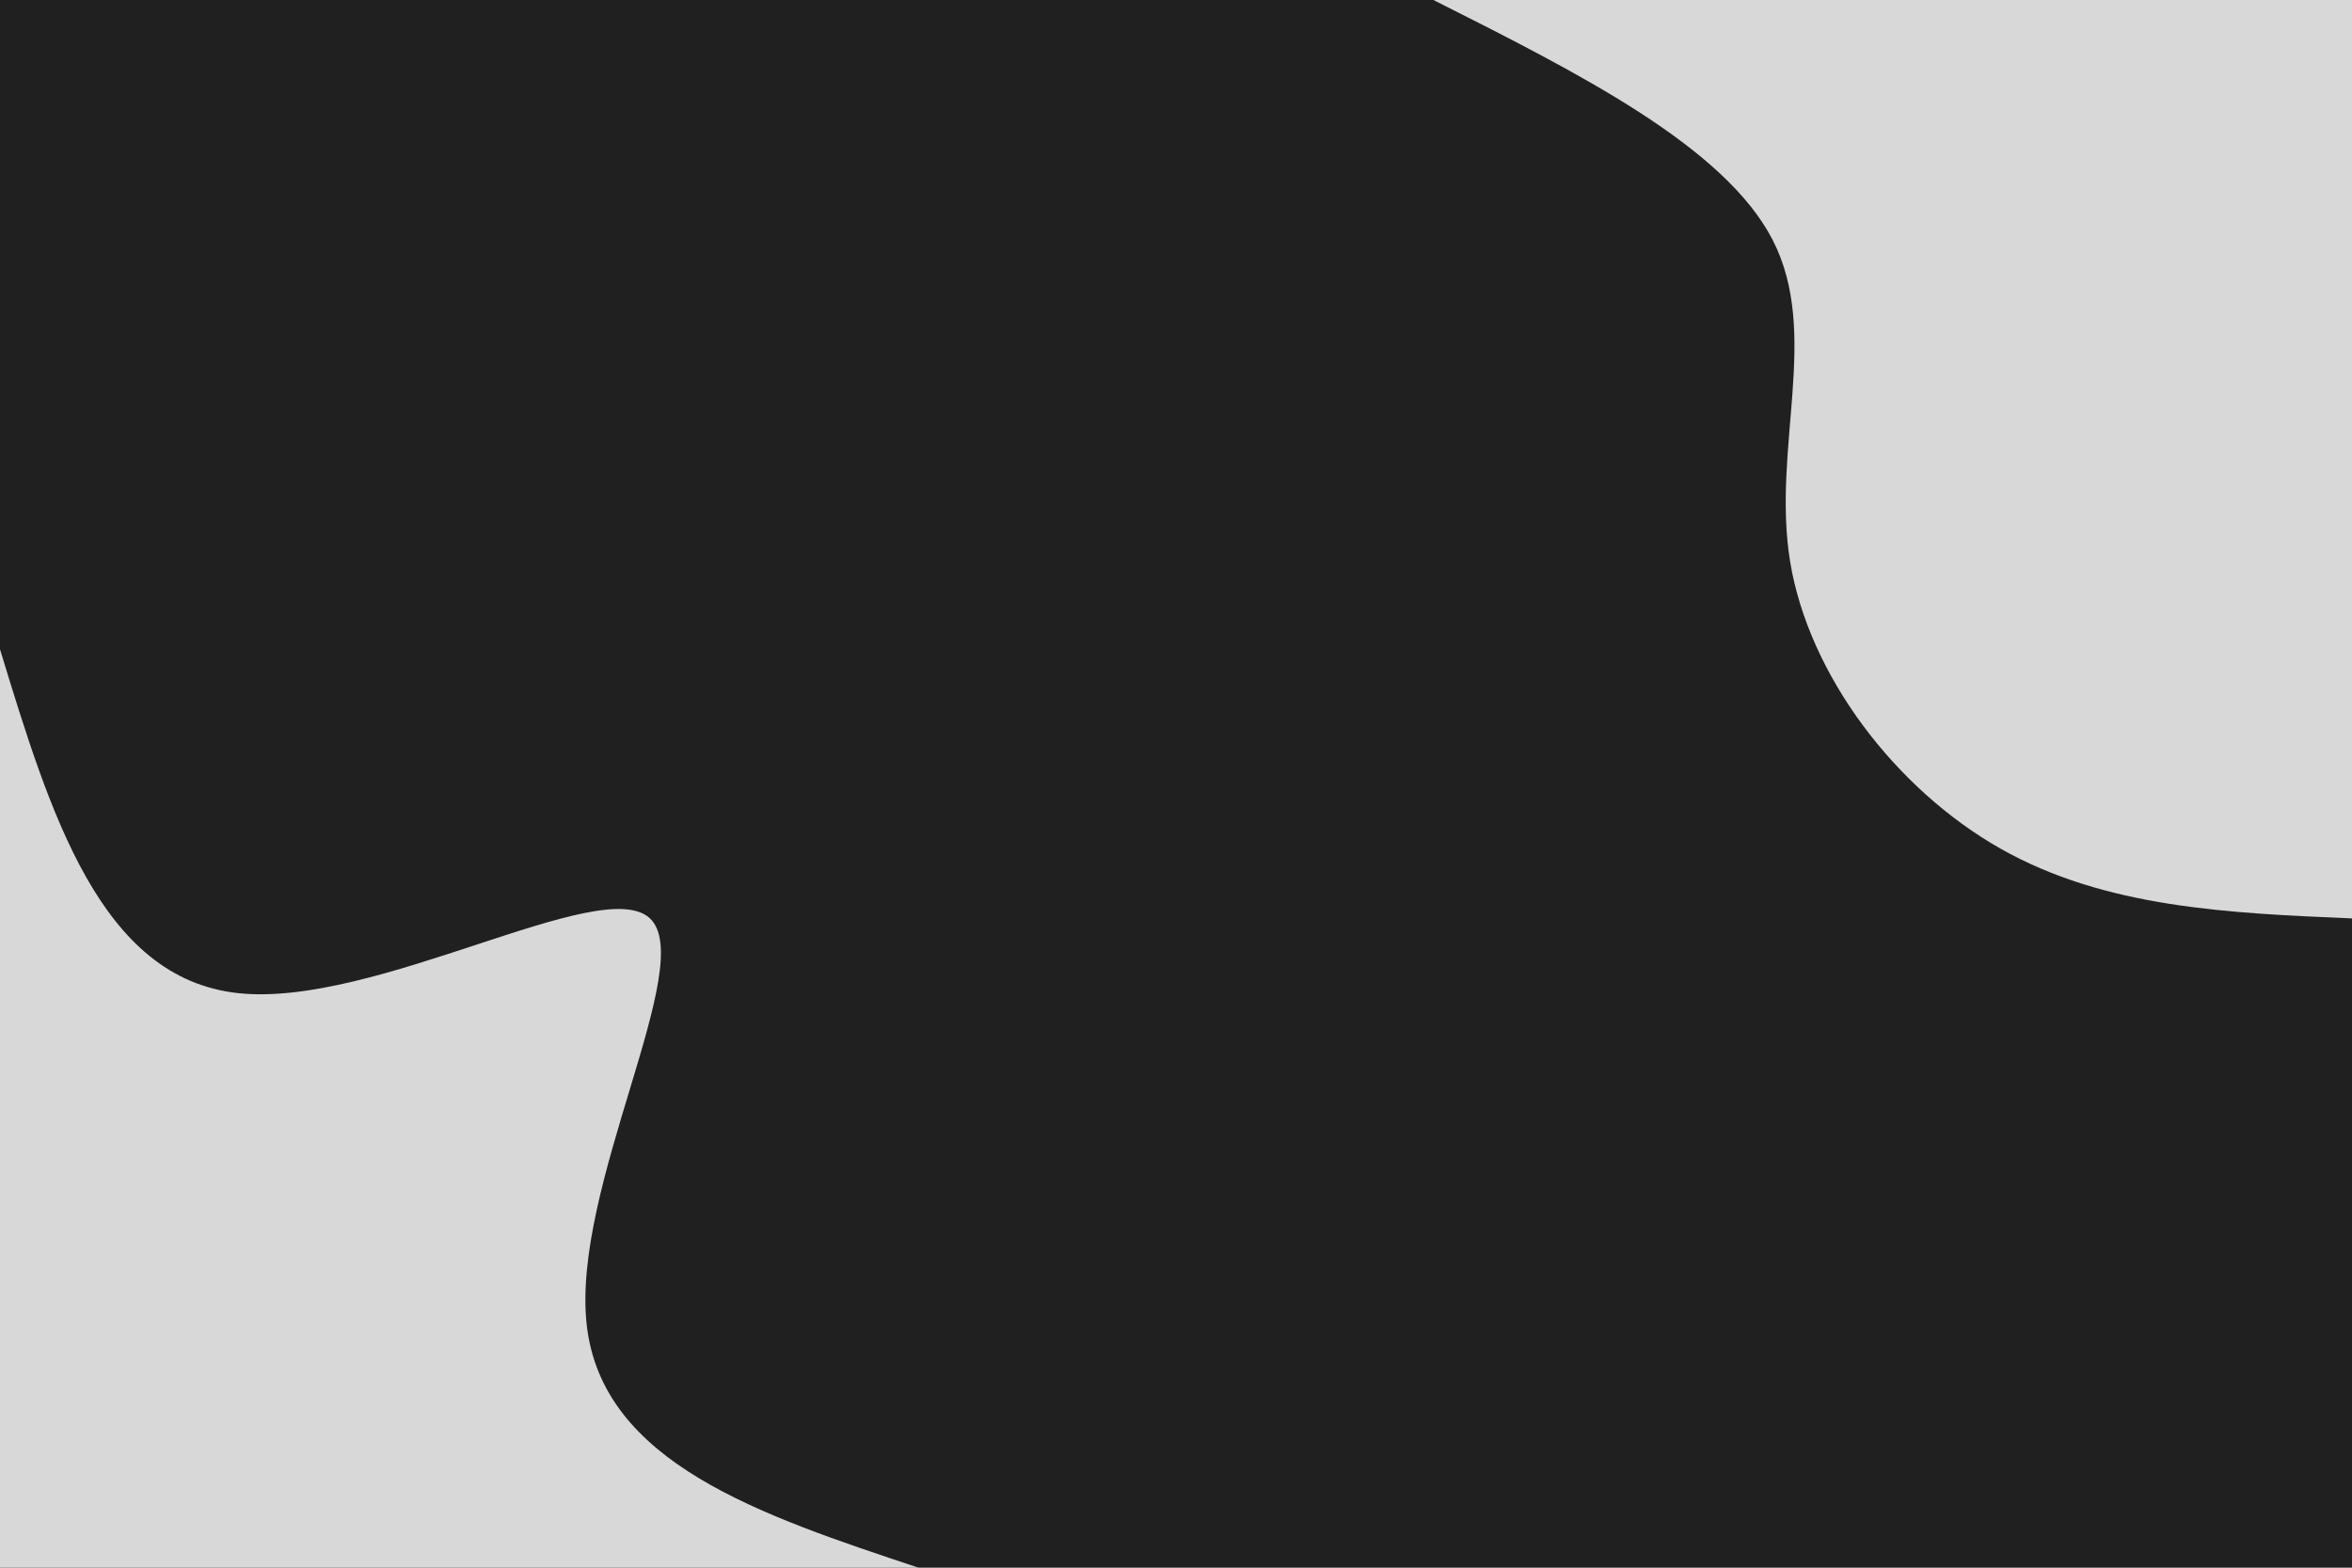 <svg id="visual" viewBox="0 0 900 600" width="900" height="600" xmlns="http://www.w3.org/2000/svg" xmlns:xlink="http://www.w3.org/1999/xlink" version="1.1"><rect x="0" y="0" width="900" height="600" fill="#202020"></rect><defs><linearGradient id="grad1_0" x1="33.3%" y1="0%" x2="100%" y2="100%"><stop offset="20%" stop-color="#202020" stop-opacity="1"></stop><stop offset="80%" stop-color="#202020" stop-opacity="1"></stop></linearGradient></defs><defs><linearGradient id="grad2_0" x1="0%" y1="0%" x2="66.7%" y2="100%"><stop offset="20%" stop-color="#202020" stop-opacity="1"></stop><stop offset="80%" stop-color="#202020" stop-opacity="1"></stop></linearGradient></defs><g transform="translate(900, 0)"><path d="M0 351.5C-47.2 349.5 -94.4 347.5 -134.5 324.8C-174.7 302 -207.8 258.5 -215 215C-222.1 171.4 -203.3 127.7 -221.7 91.8C-240.2 56 -295.9 28 -351.5 0L0 0Z" fill="#d8d8d8"></path></g><g transform="translate(0, 600)"><path d="M0 -351.5C19.2 -288.6 38.4 -225.6 91.1 -219.9C143.7 -214.2 229.9 -265.7 248.6 -248.6C267.3 -231.5 218.6 -145.9 224.5 -93C230.4 -40.1 291 -20.1 351.5 0L0 0Z" fill="#d8d8d8"></path></g></svg>